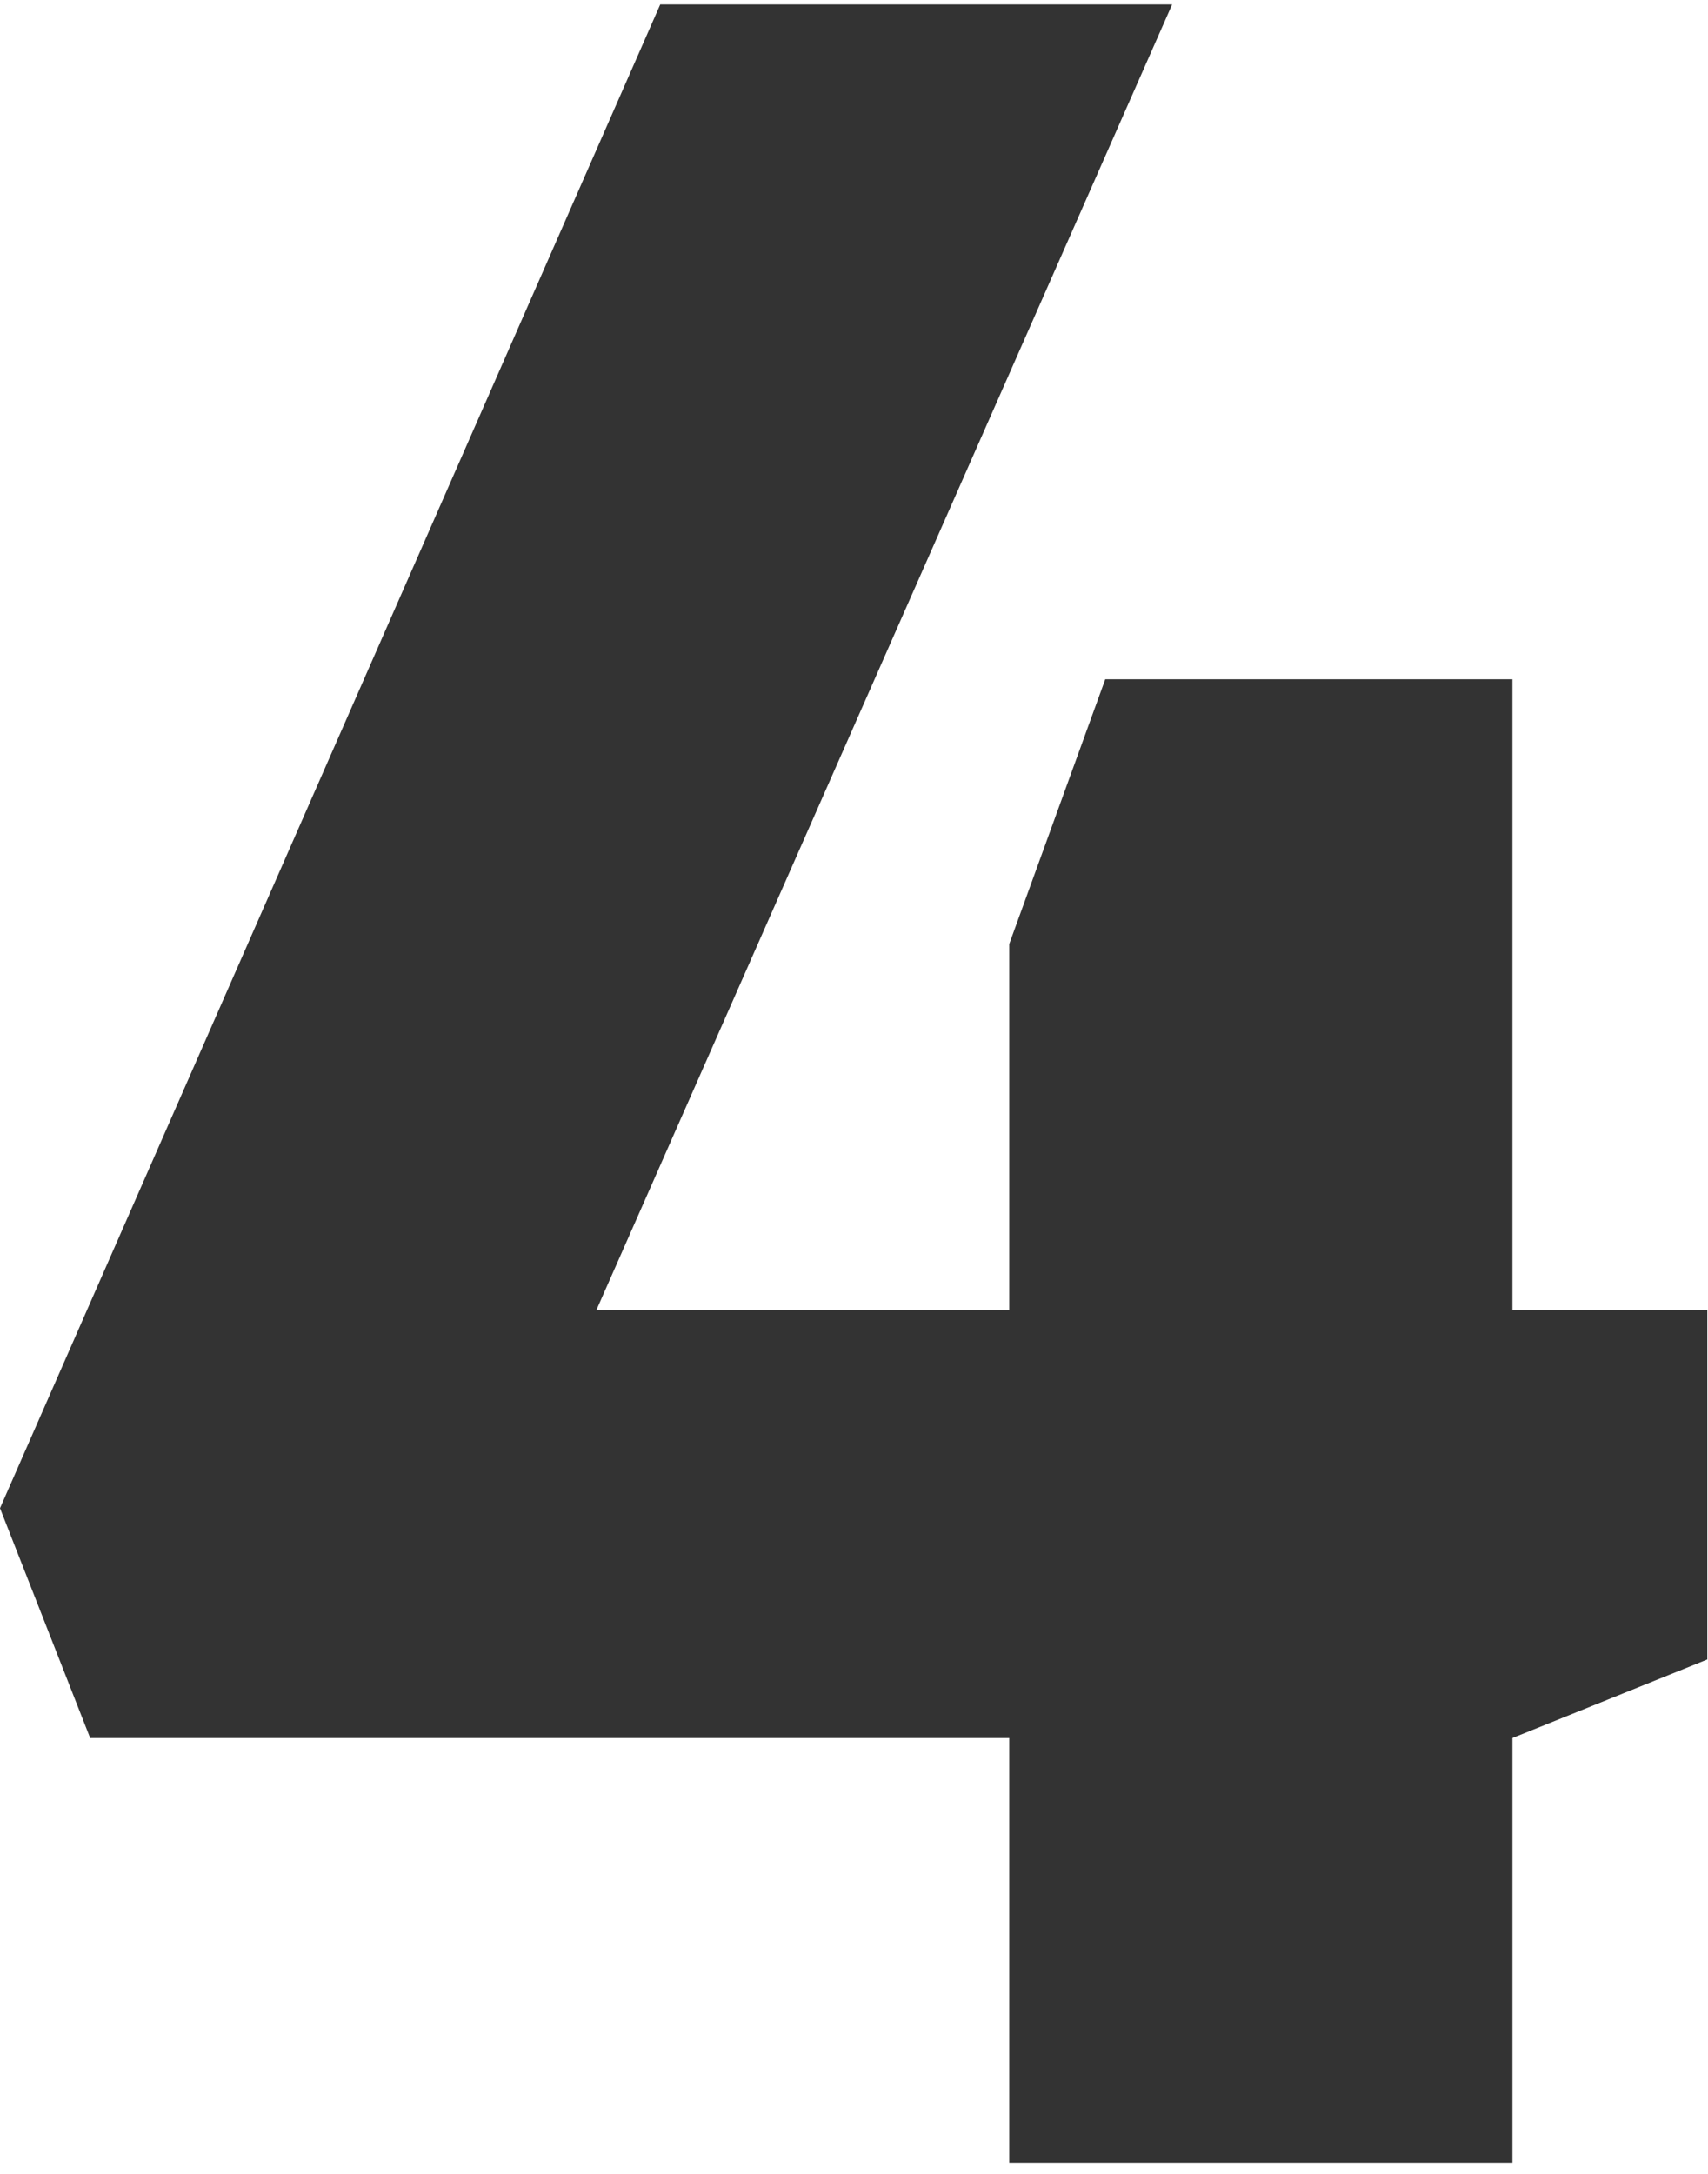 <svg width="132" height="168" viewBox="0 0 132 168" fill="none" xmlns="http://www.w3.org/2000/svg">
<path d="M77.999 167.133V134.315H6.968L0 116.557L51.025 0.345H90.587L46.08 101.272H77.999V72.95L85.417 52.495H116.886V101.272H131.946V128.246L116.886 134.315V167.133H77.999Z" fill="#333333"/>
</svg>
